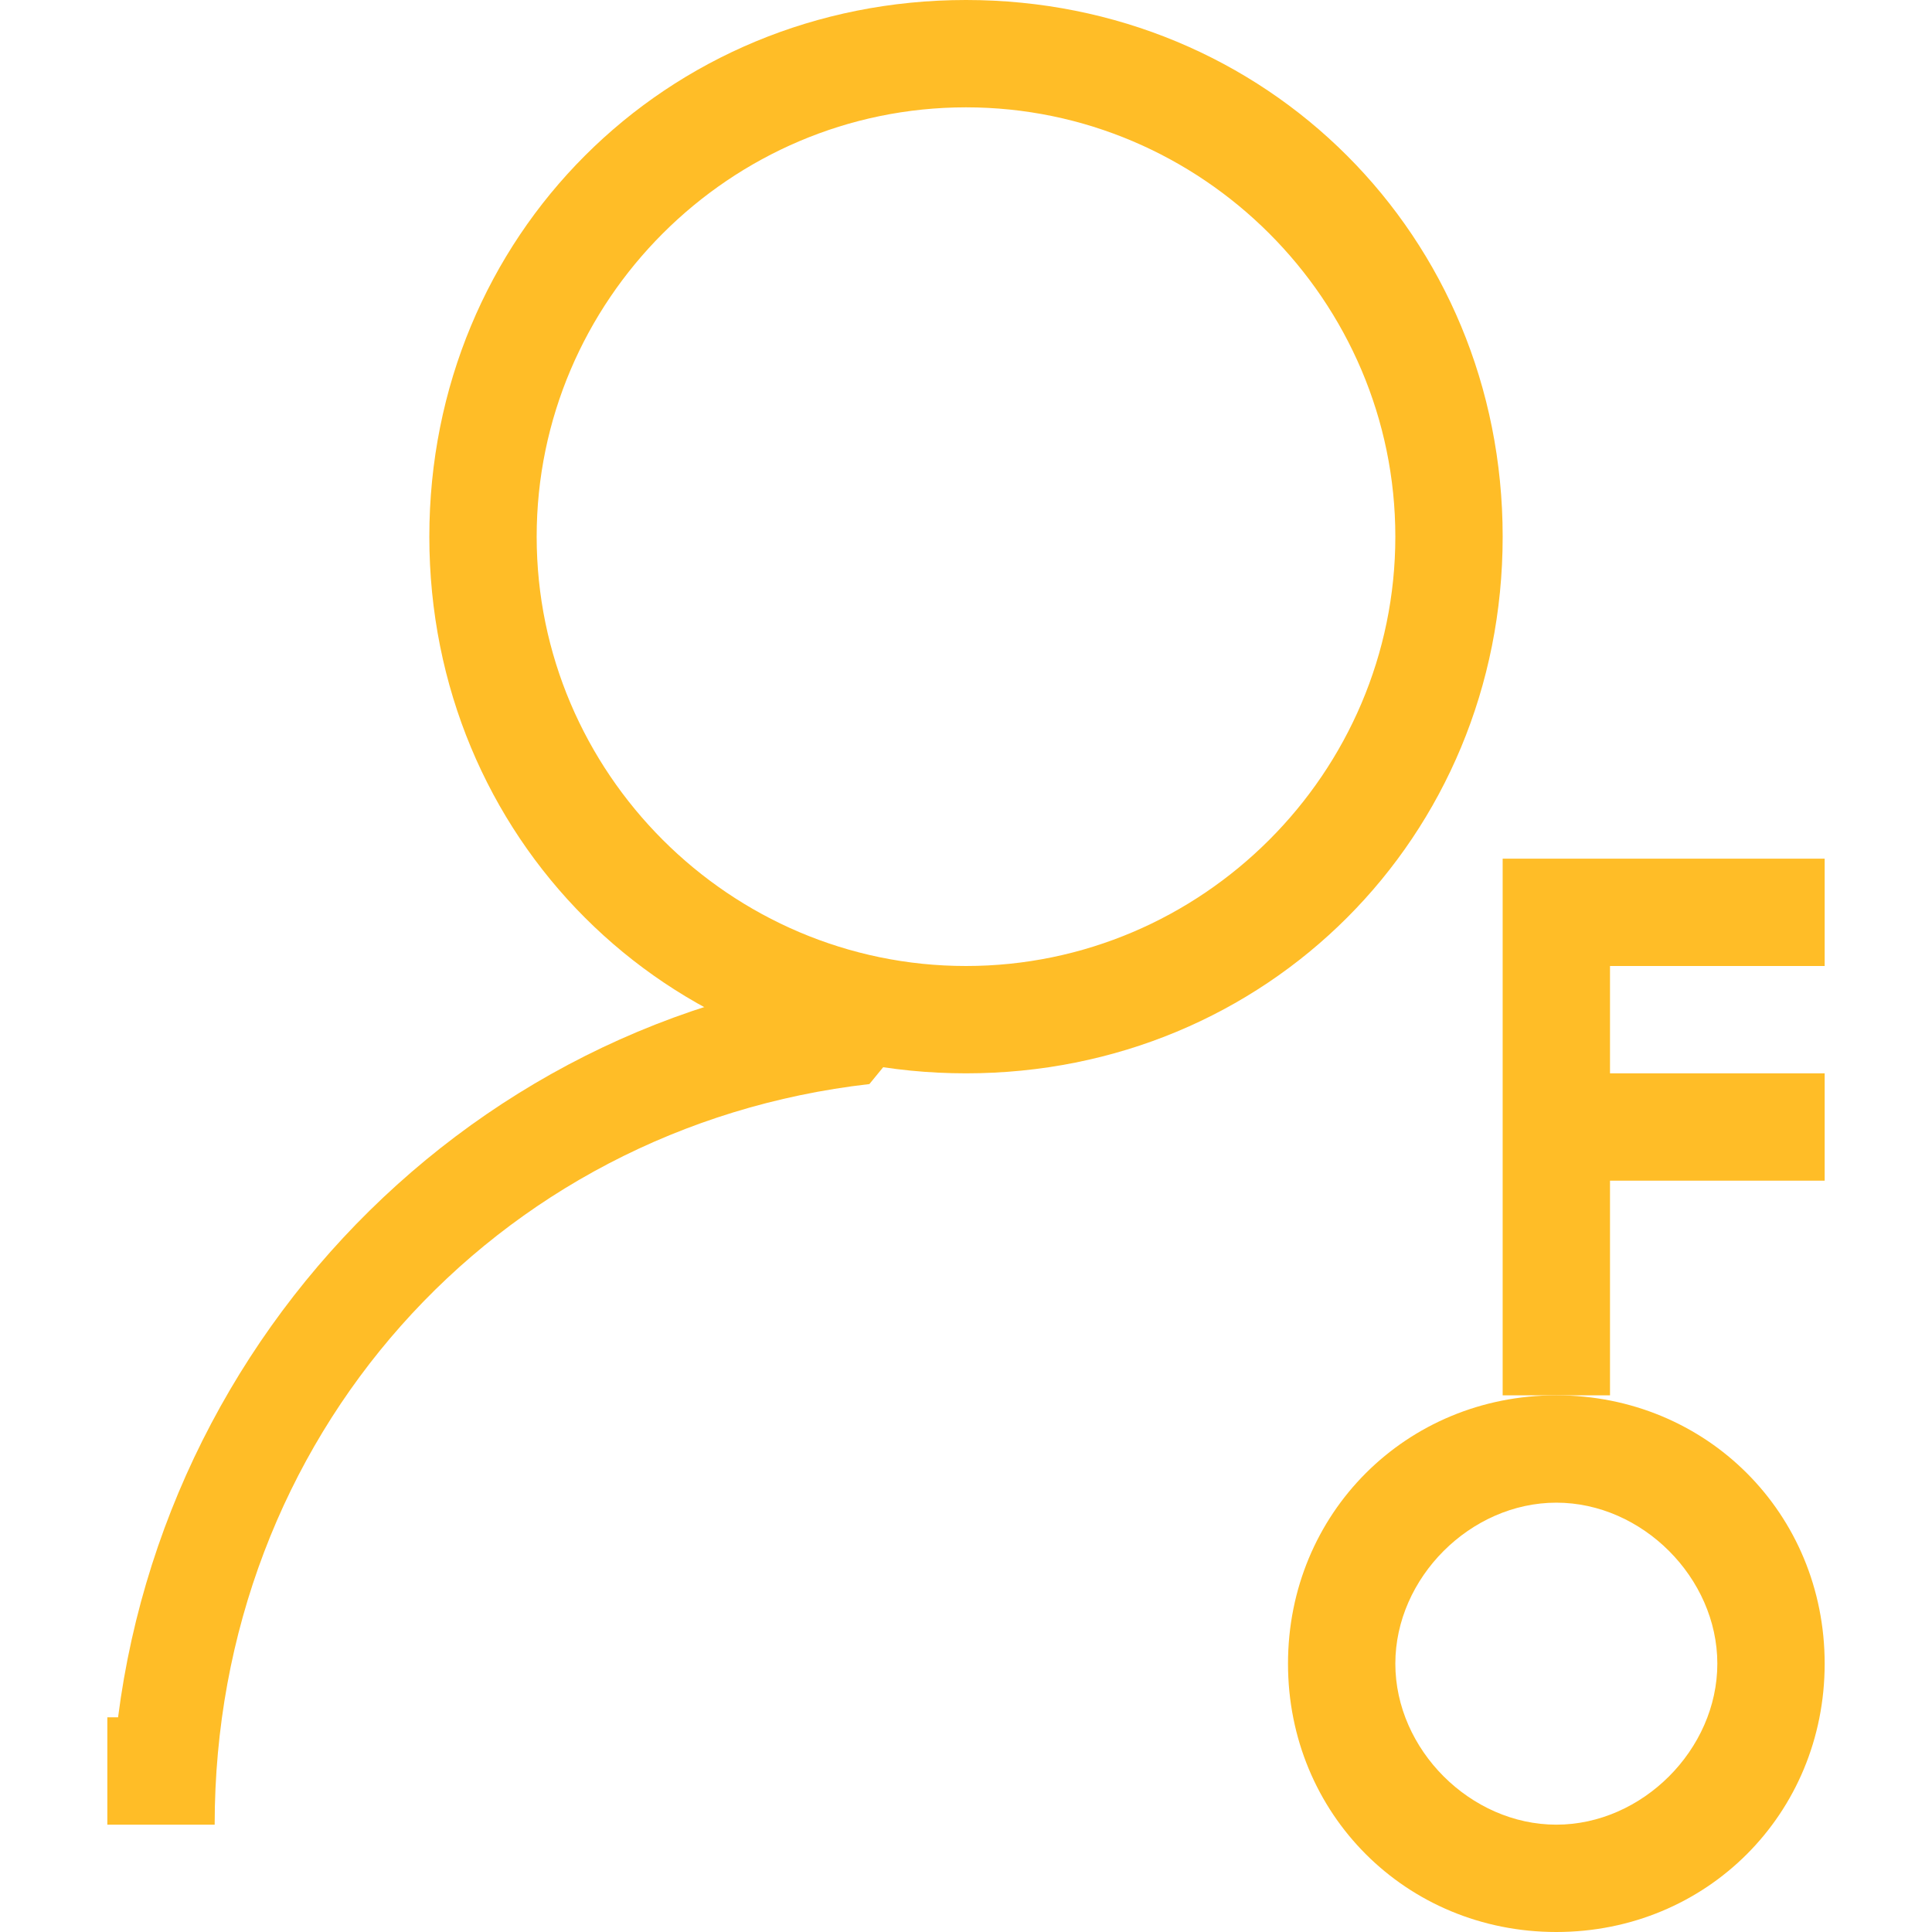 <?xml version="1.0" standalone="no"?><!DOCTYPE svg PUBLIC "-//W3C//DTD SVG 1.1//EN" "http://www.w3.org/Graphics/SVG/1.1/DTD/svg11.dtd"><svg t="1734706021175" class="icon" viewBox="0 0 1024 1024" version="1.1" xmlns="http://www.w3.org/2000/svg" p-id="3955" xmlns:xlink="http://www.w3.org/1999/xlink" width="200" height="200"><path d="M512 568.889c-159.289 0-284.444-125.156-284.444-284.444s125.156-284.444 284.444-284.444 284.444 125.156 284.444 284.444-125.156 284.444-284.444 284.444z m0-56.889c125.156 0 227.556-102.4 227.556-227.556s-102.4-227.556-227.556-227.556-227.556 102.4-227.556 227.556 102.4 227.556 227.556 227.556zM824.889 1024c-79.644 0-142.222-62.578-142.222-142.222s62.578-142.222 142.222-142.222 142.222 62.578 142.222 142.222-62.578 142.222-142.222 142.222z m0-56.889c45.511 0 85.333-39.822 85.333-85.333s-39.822-85.333-85.333-85.333-85.333 39.822-85.333 85.333 39.822 85.333 85.333 85.333z" fill="#ffbd27" p-id="3956"></path><path d="M796.444 455.111h56.889v284.444h-56.889zM853.333 455.111h113.778v56.889h-113.778zM853.333 568.889h113.778v56.889h-113.778z" fill="#ffbd27" p-id="3957"></path><path d="M512 512l-51.2 62.578C261.689 597.333 113.778 762.311 113.778 967.111H56.889v-56.889h5.689c28.444-221.867 216.178-398.222 449.422-398.222z m0 0l-51.2 62.578C261.689 597.333 113.778 762.311 113.778 967.111H56.889v-56.889h5.689c28.444-221.867 216.178-398.222 449.422-398.222z" fill="#ffbd27" p-id="3958"></path></svg>